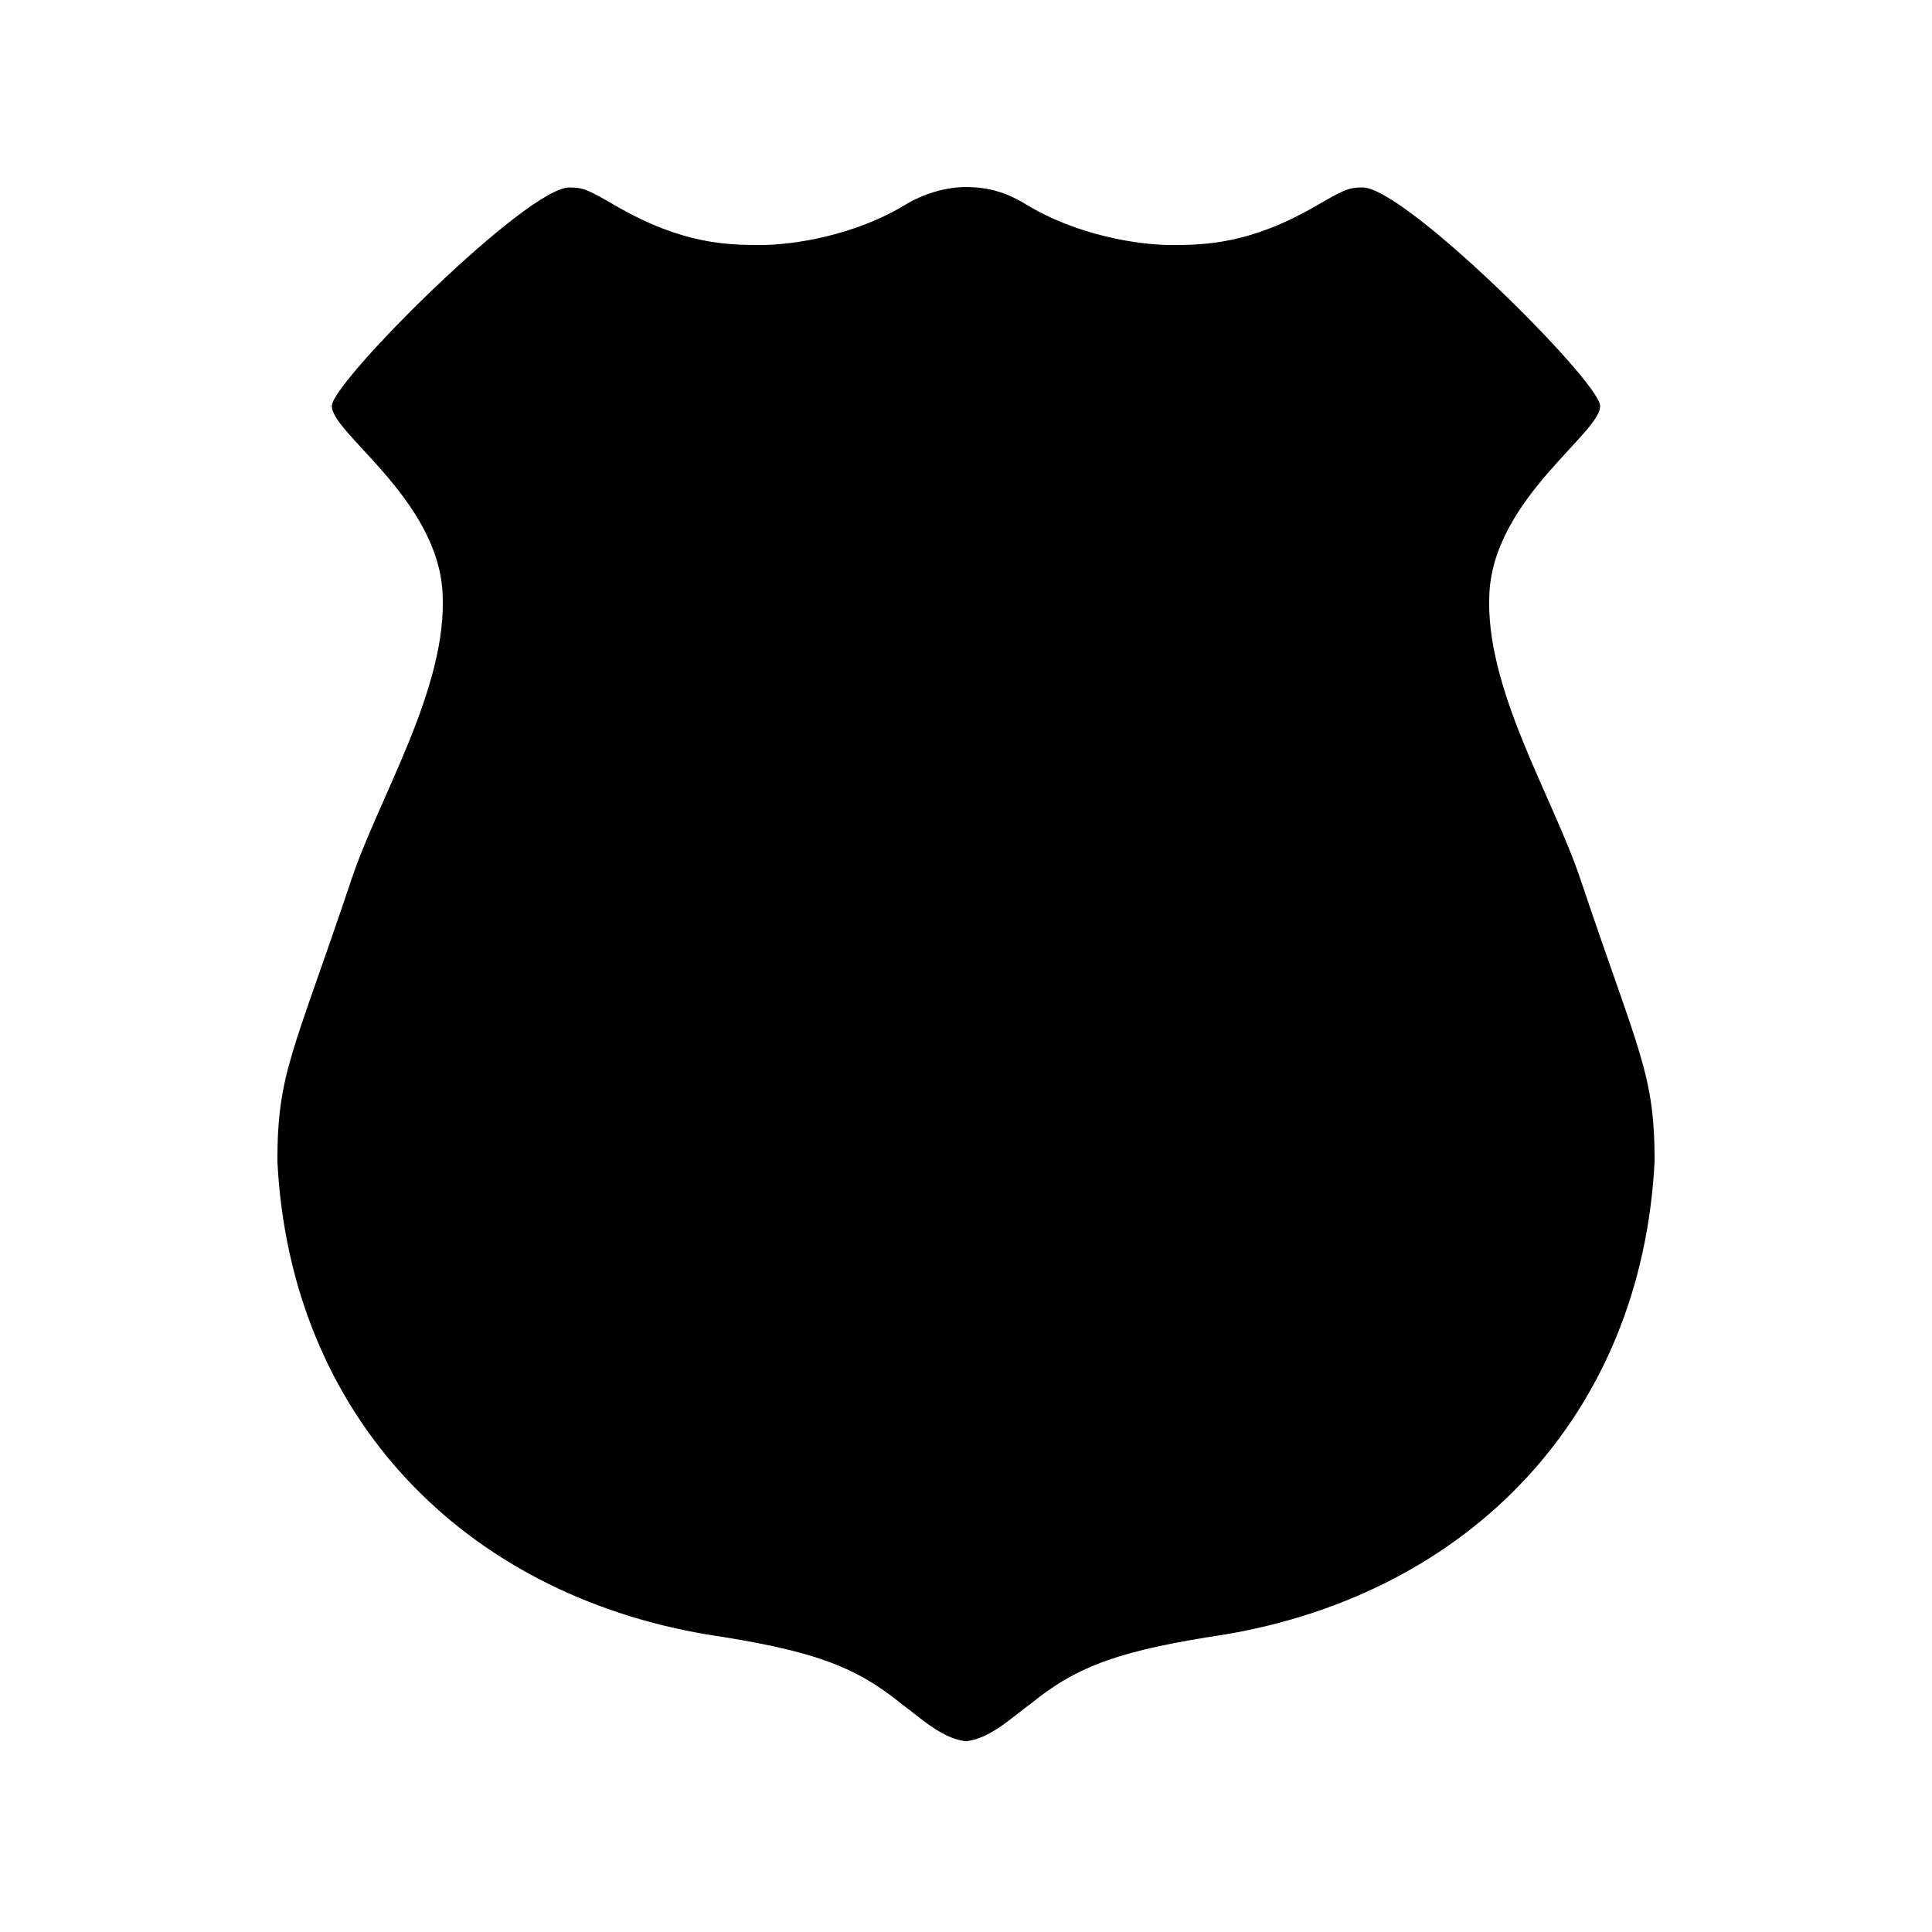 <svg xmlns="http://www.w3.org/2000/svg" width="100%" height="100%" viewBox="0 0 588.8 588.8"><path d="M275.991 62.35c-15.488 9.433-34.171 12.319-44.167 12.319-10.004 0-23.799-0.195-43.95-11.829-8.355-4.824-9.861-5.709-14.347-5.709-12.913 0-71.396 58.376-72.363 66.334-0.967 7.958 32.121 28.164 33.712 57.151 1.592 28.987-19.184 61.806-27.756 87.397-17.766 52.95-22.582 58.949-22.582 85.859 3.917 77.652 56.61 131.686 130.916 144.25 31.846 4.831 44.874 9.464 59.112 21.024 5.935 4.349 12.478 10.69 19.744 11.52l0 0.028c0.03-0.003 0.059-0.01 0.089-0.014 0.03 0.003 0.059 0.011 0.089 0.014l0-0.028c7.266-0.831 13.809-7.171 19.744-11.52 14.239-11.559 27.266-16.193 59.112-21.024 74.306-12.564 126.999-66.598 130.916-144.25 0-26.91-4.816-32.909-22.582-85.859-8.573-25.591-29.348-58.41-27.756-87.397 1.592-28.987 34.679-49.193 33.712-57.151-0.967-7.958-59.45-66.334-72.363-66.334-4.486 0-5.992 0.885-14.347 5.709-20.151 11.634-33.947 11.829-43.95 11.829-9.997 0-28.68-2.886-44.167-12.319-4.53-2.745-10.031-5.344-18.409-5.344-6.601 0-13.347 2.294-18.409 5.344z" /></svg>